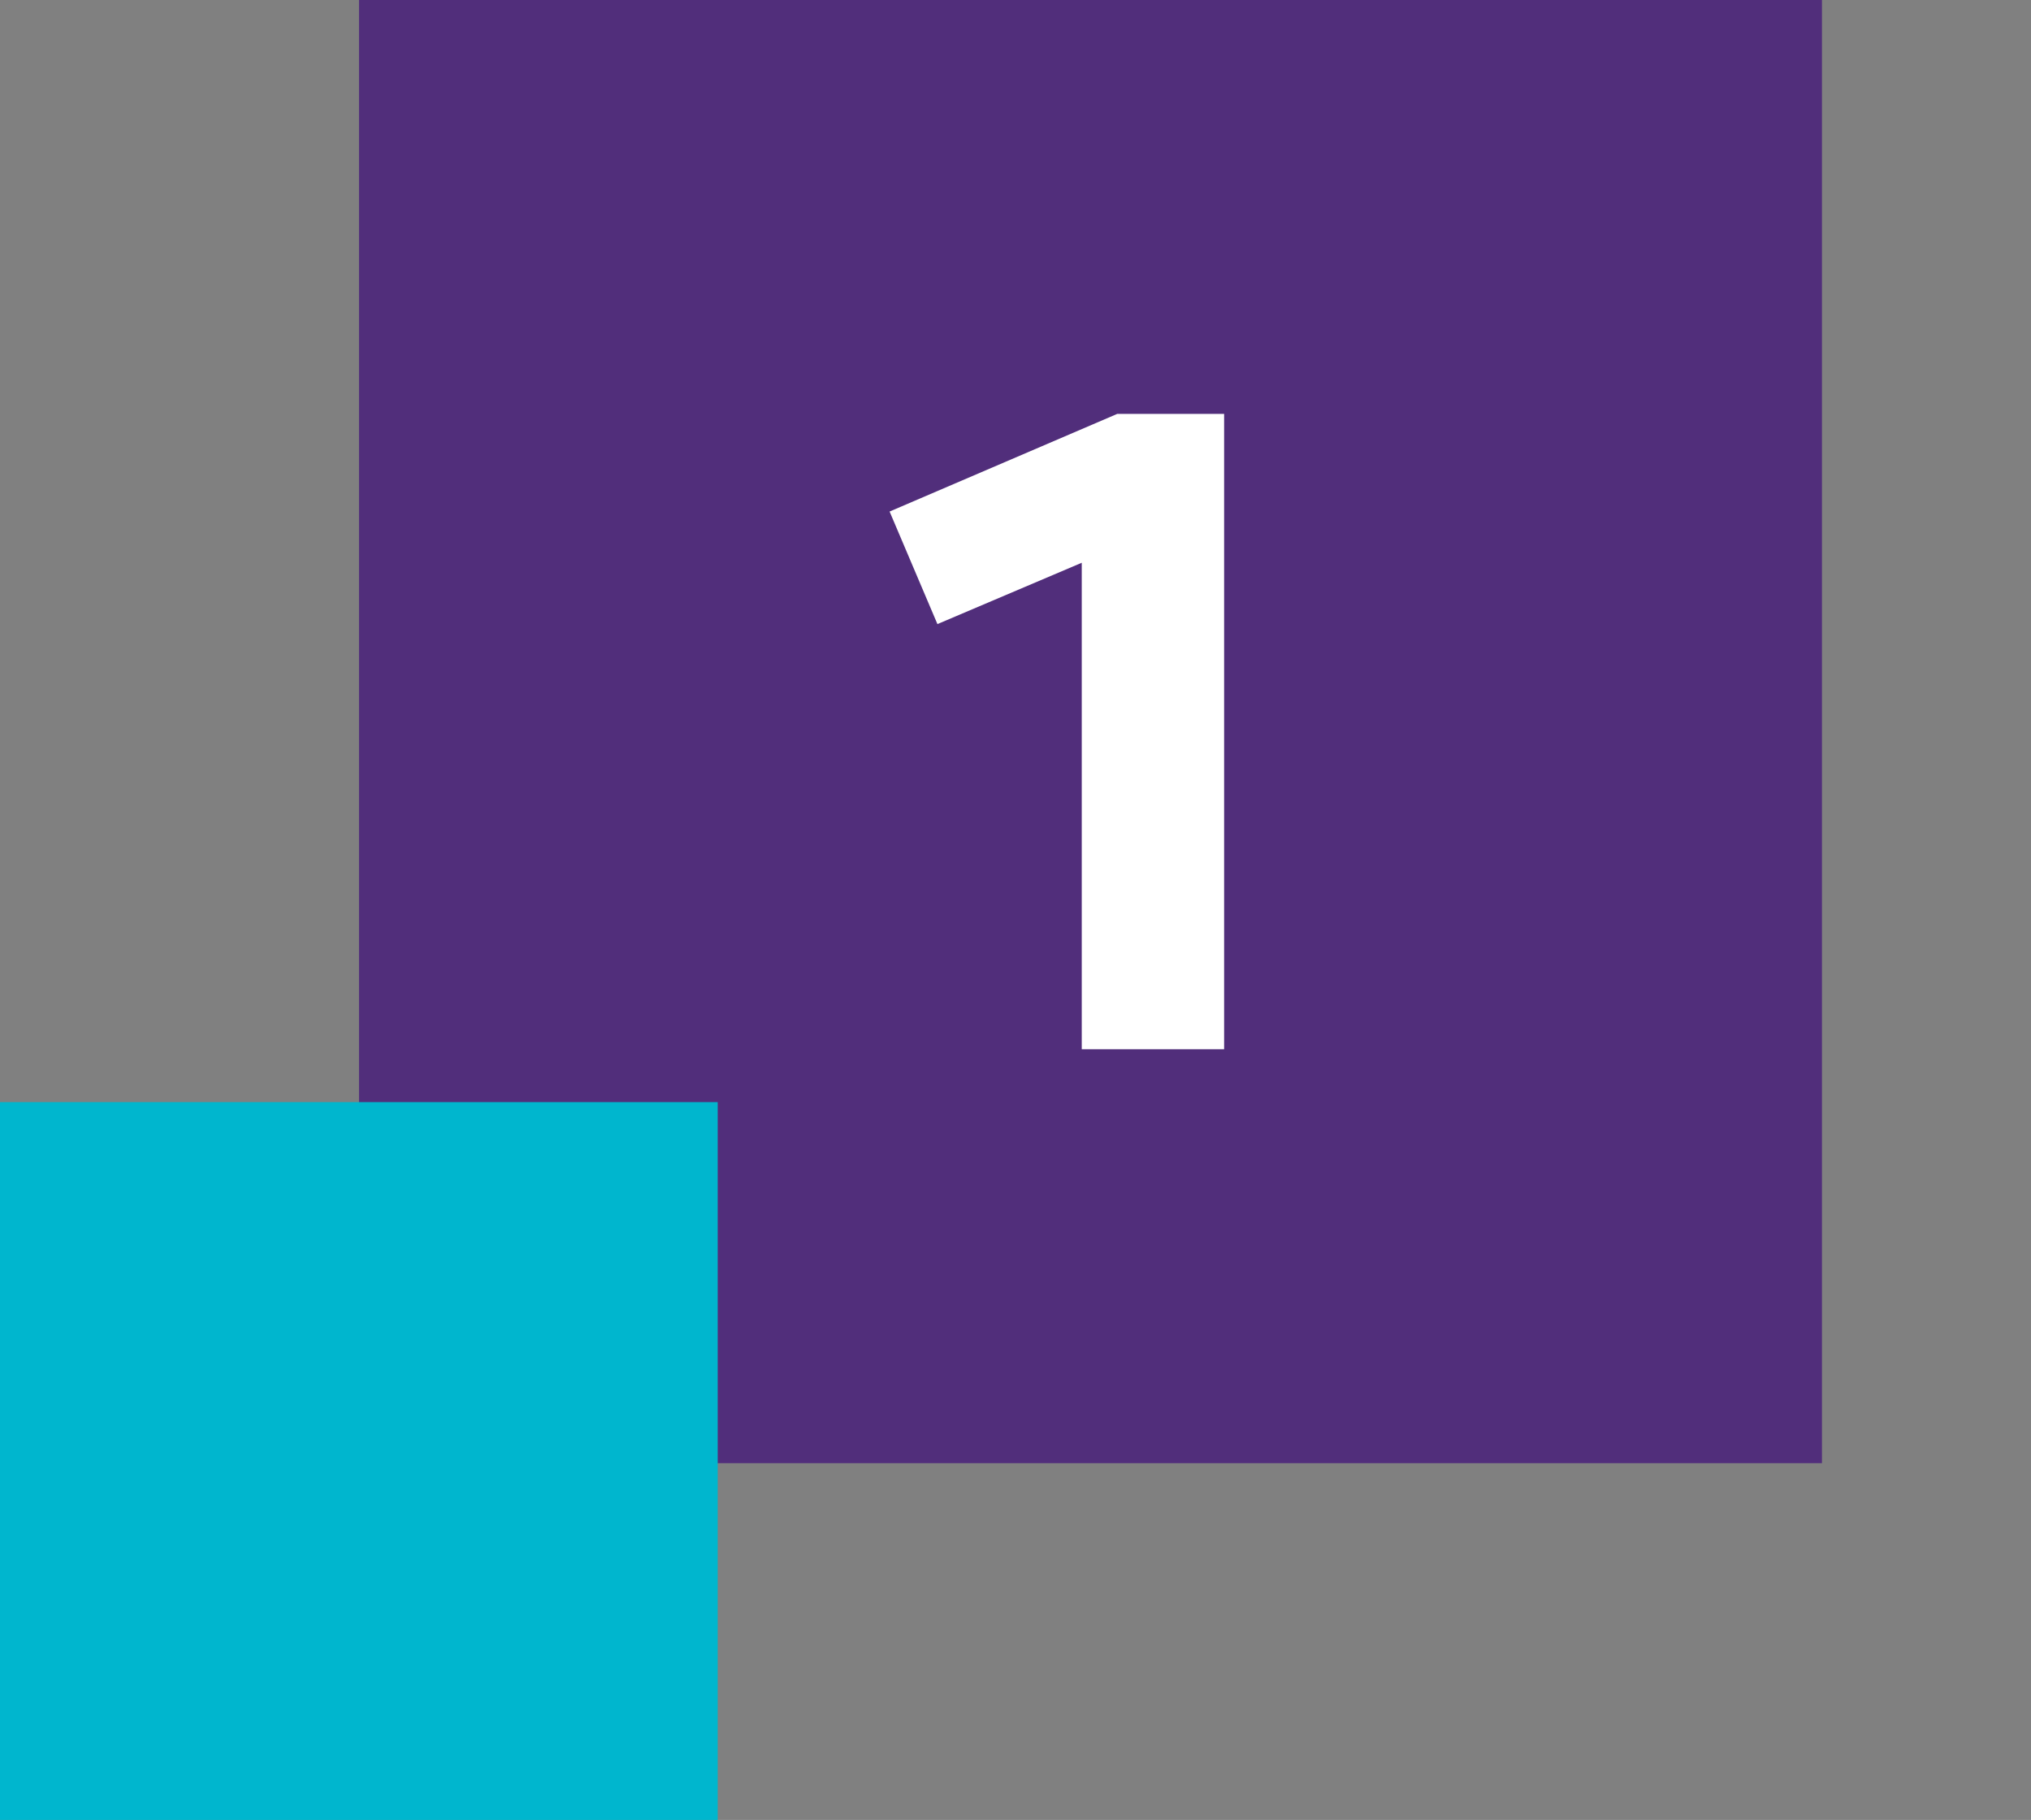 <svg xmlns="http://www.w3.org/2000/svg" viewBox="0 0 72.19 64.68"><rect x="0" y="0" width="72.19" height="64.68" fill="#808080" stroke="none"/><defs><style>.a{isolation:isolate;}.b{fill:#512e7b;}.c{fill:#fff;}.d{mix-blend-mode:multiply;}.e{fill:#00b6ce;}.f{fill:none;}</style></defs><g class="a"><rect class="b" x="12.76" width="52" height="52"/><path class="c" d="M38.45,20l-5.13,2.18-1.7-4,8.09-3.47h3.8V37.29H38.45Z"/><g class="d"><rect class="e" y="39.17" width="25.51" height="25.51"/></g><rect class="f" width="72.19" height="64.68"/></g></svg>